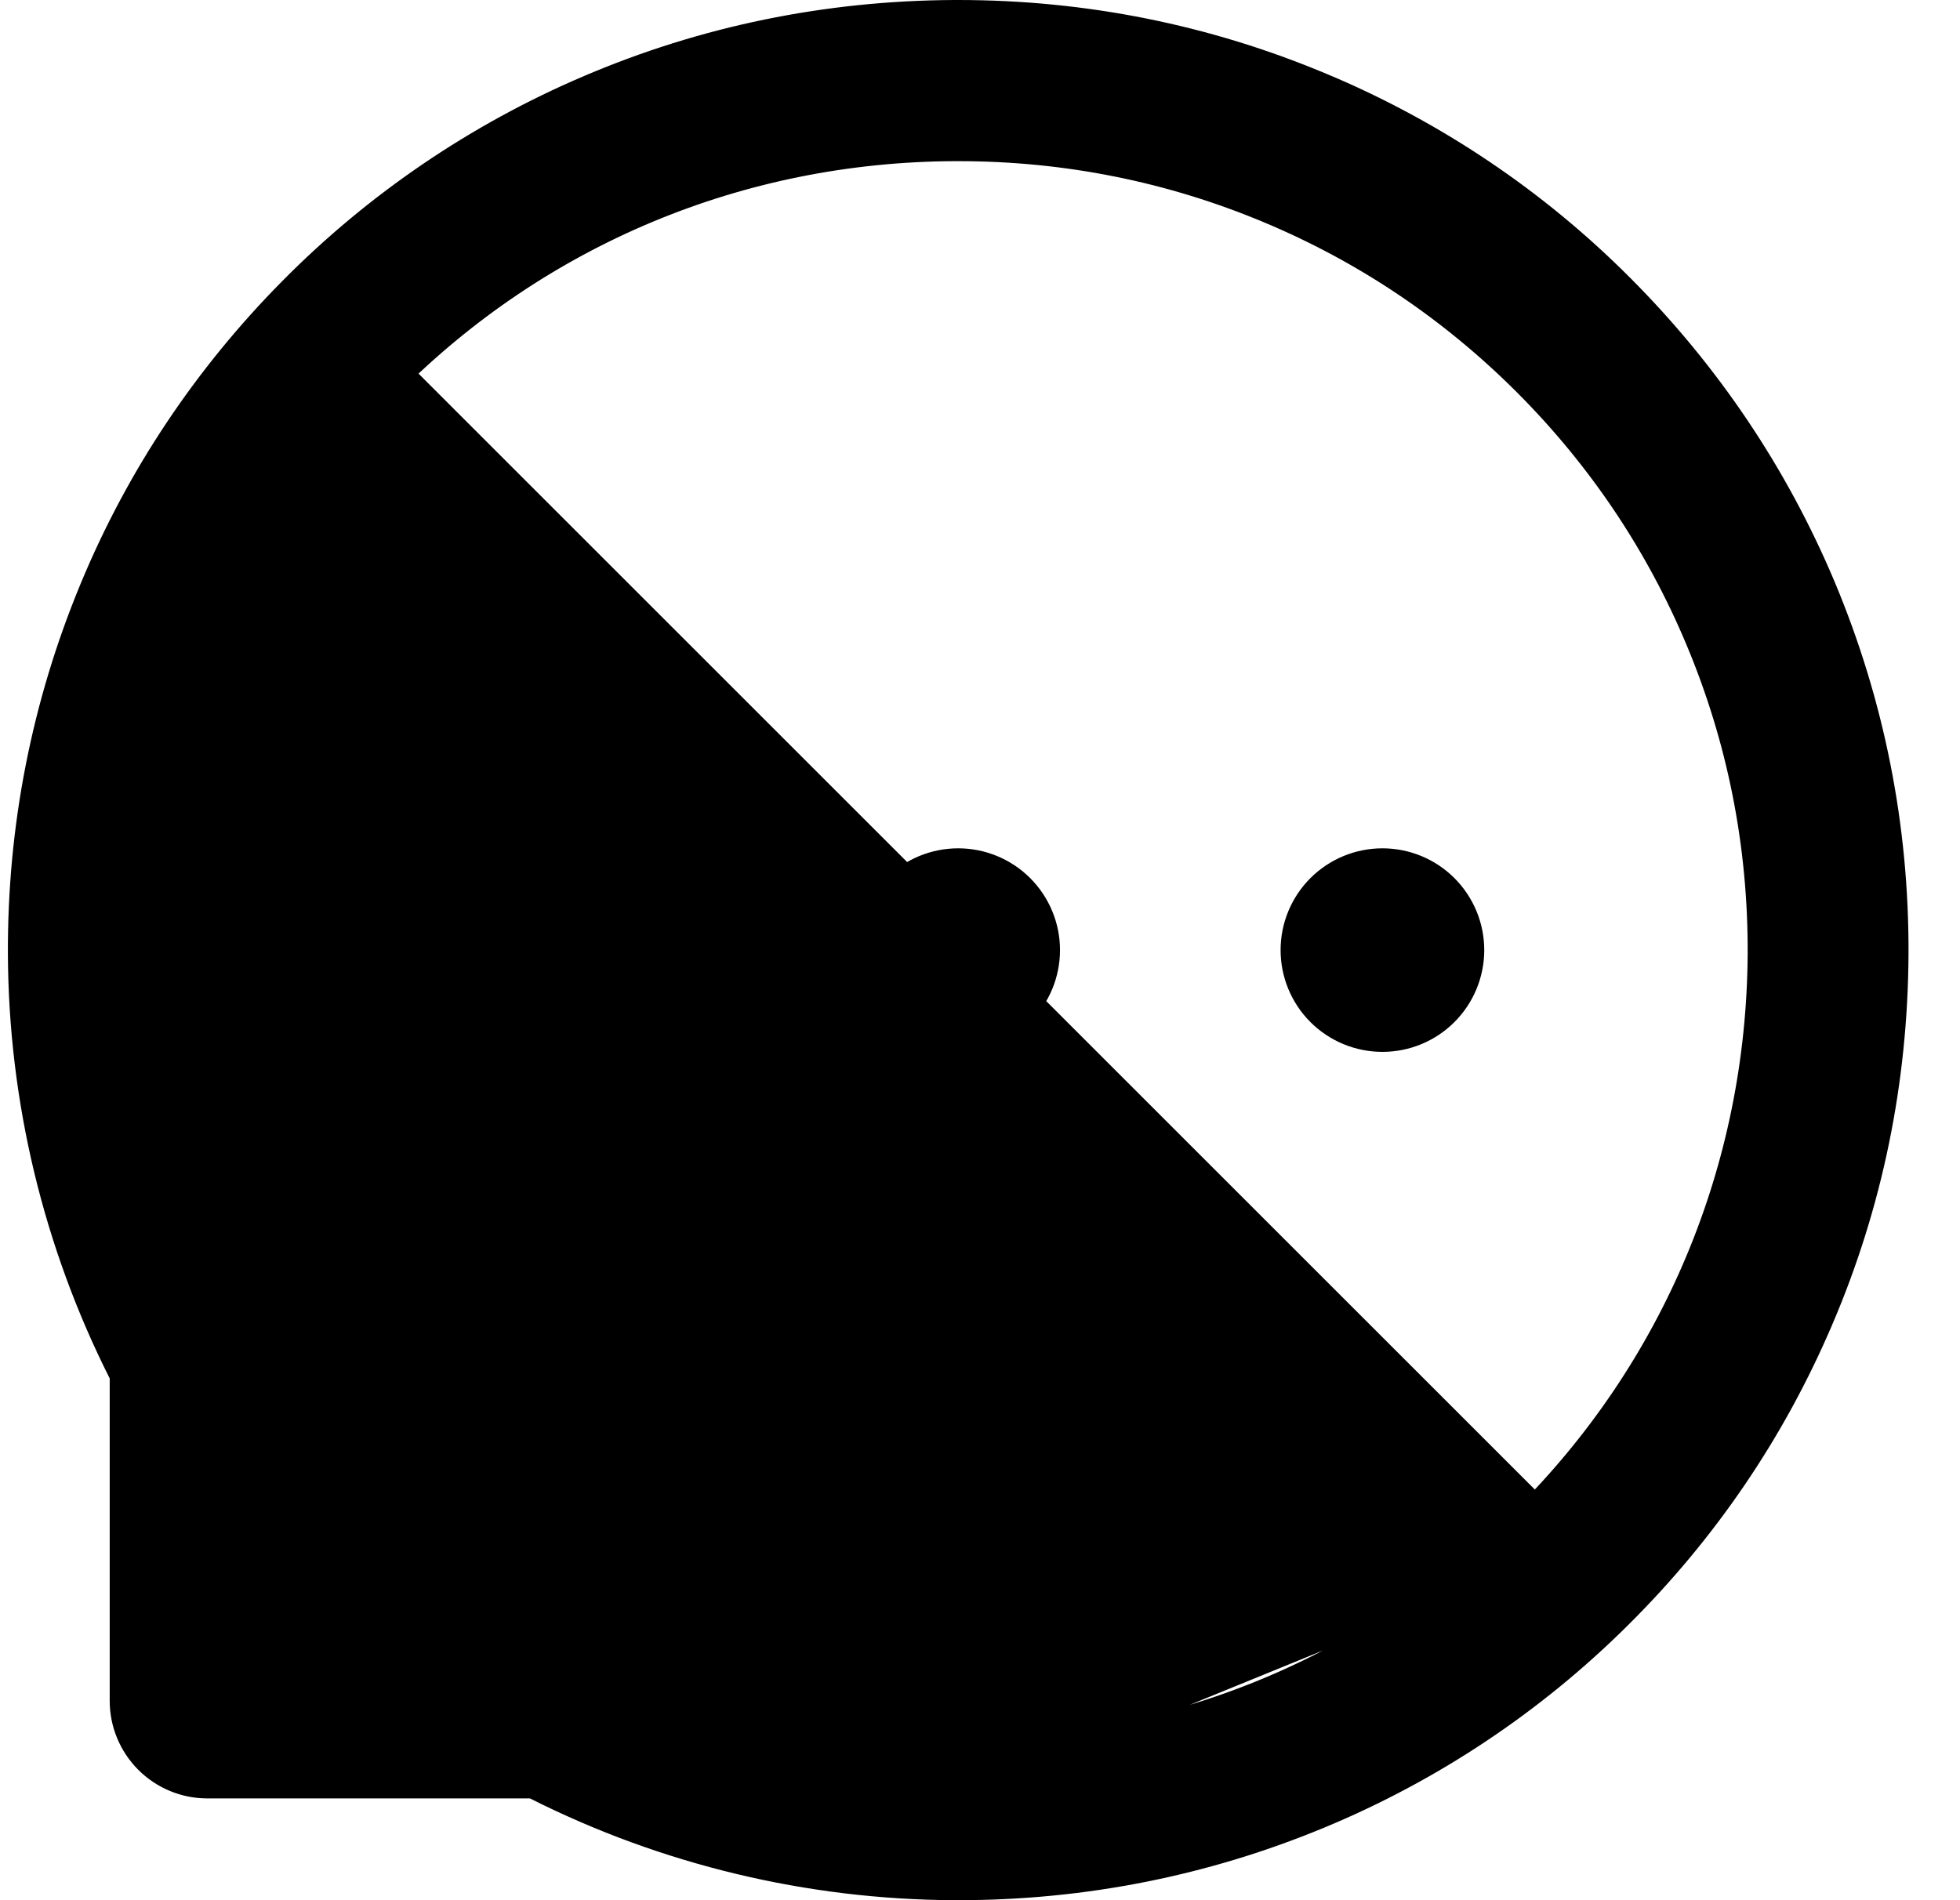 <svg width="33" height="32" viewBox="0 0 33 32" fill="none" xmlns="http://www.w3.org/2000/svg">
<path d="M16.072 29.786H16.07C13.836 29.775 11.617 29.219 9.655 28.173L9.654 28.173L9.465 28.071H4.562H4.062V27.571V22.668L3.96 22.479L3.96 22.478C2.914 20.516 2.358 18.297 2.347 16.063L2.347 16.063C2.332 12.37 3.745 8.9 6.335 6.287L16.072 29.786ZM16.072 29.786H16.133C19.8 29.786 23.248 28.37 25.845 25.798M16.072 29.786L25.845 25.798M25.493 25.443L25.845 25.798C28.454 23.211 29.903 19.753 29.925 16.064L29.925 16.063C29.933 14.189 29.573 12.373 28.854 10.66C28.161 9.007 27.16 7.52 25.89 6.25C24.616 4.976 23.133 3.978 21.48 3.285C19.786 2.574 17.988 2.214 16.136 2.214L16.076 2.214L16.074 2.214C12.381 2.229 8.922 3.675 6.335 6.287L25.493 25.443ZM25.493 25.443L25.845 25.798M25.493 25.443L25.845 25.798M27.096 5.035L27.096 5.035C28.526 6.468 29.647 8.135 30.429 9.993C31.235 11.917 31.643 13.961 31.633 16.069C31.622 18.168 31.207 20.198 30.391 22.107L30.39 22.108C29.605 23.951 28.481 25.604 27.052 27.02L27.052 27.02C25.635 28.428 23.957 29.547 22.112 30.313C20.22 31.099 18.21 31.5 16.136 31.5H16.063C13.66 31.488 11.293 30.92 9.147 29.839L9.041 29.786H8.922H3.49C3.187 29.786 2.896 29.665 2.682 29.451C2.468 29.237 2.347 28.946 2.347 28.643V23.214V23.096L2.294 22.989C1.213 20.843 0.645 18.476 0.633 16.073L0.633 16.073C0.623 13.975 1.024 11.937 1.82 10.02L1.82 10.02C2.587 8.17 3.697 6.51 5.113 5.08L5.113 5.08C6.519 3.659 8.187 2.526 10.025 1.742L10.026 1.742C11.934 0.926 13.964 0.511 16.063 0.5H16.133C18.217 0.5 20.237 0.905 22.139 1.704L22.14 1.704C23.994 2.48 25.678 3.611 27.096 5.035ZM15.274 16.859C15.046 16.631 14.918 16.322 14.918 16C14.918 15.678 15.046 15.369 15.274 15.141C15.502 14.914 15.811 14.786 16.133 14.786C16.455 14.786 16.764 14.914 16.991 15.141C17.219 15.369 17.347 15.678 17.347 16C17.347 16.322 17.219 16.631 16.991 16.859C16.764 17.086 16.455 17.214 16.133 17.214C15.811 17.214 15.502 17.086 15.274 16.859ZM22.417 16.859C22.189 16.631 22.061 16.322 22.061 16C22.061 15.678 22.189 15.369 22.417 15.141C22.645 14.914 22.953 14.786 23.276 14.786C23.598 14.786 23.907 14.914 24.134 15.141C24.362 15.369 24.49 15.678 24.49 16C24.49 16.322 24.362 16.631 24.134 16.859C23.907 17.086 23.598 17.214 23.276 17.214C22.953 17.214 22.645 17.086 22.417 16.859ZM8.131 16.859C7.904 16.631 7.776 16.322 7.776 16C7.776 15.678 7.904 15.369 8.131 15.141C8.359 14.914 8.668 14.786 8.99 14.786C9.312 14.786 9.621 14.914 9.849 15.141C10.076 15.369 10.204 15.678 10.204 16C10.204 16.322 10.076 16.631 9.849 16.859C9.621 17.086 9.312 17.214 8.99 17.214C8.668 17.214 8.359 17.086 8.131 16.859Z" fill="black" stroke="black"/>
</svg>
